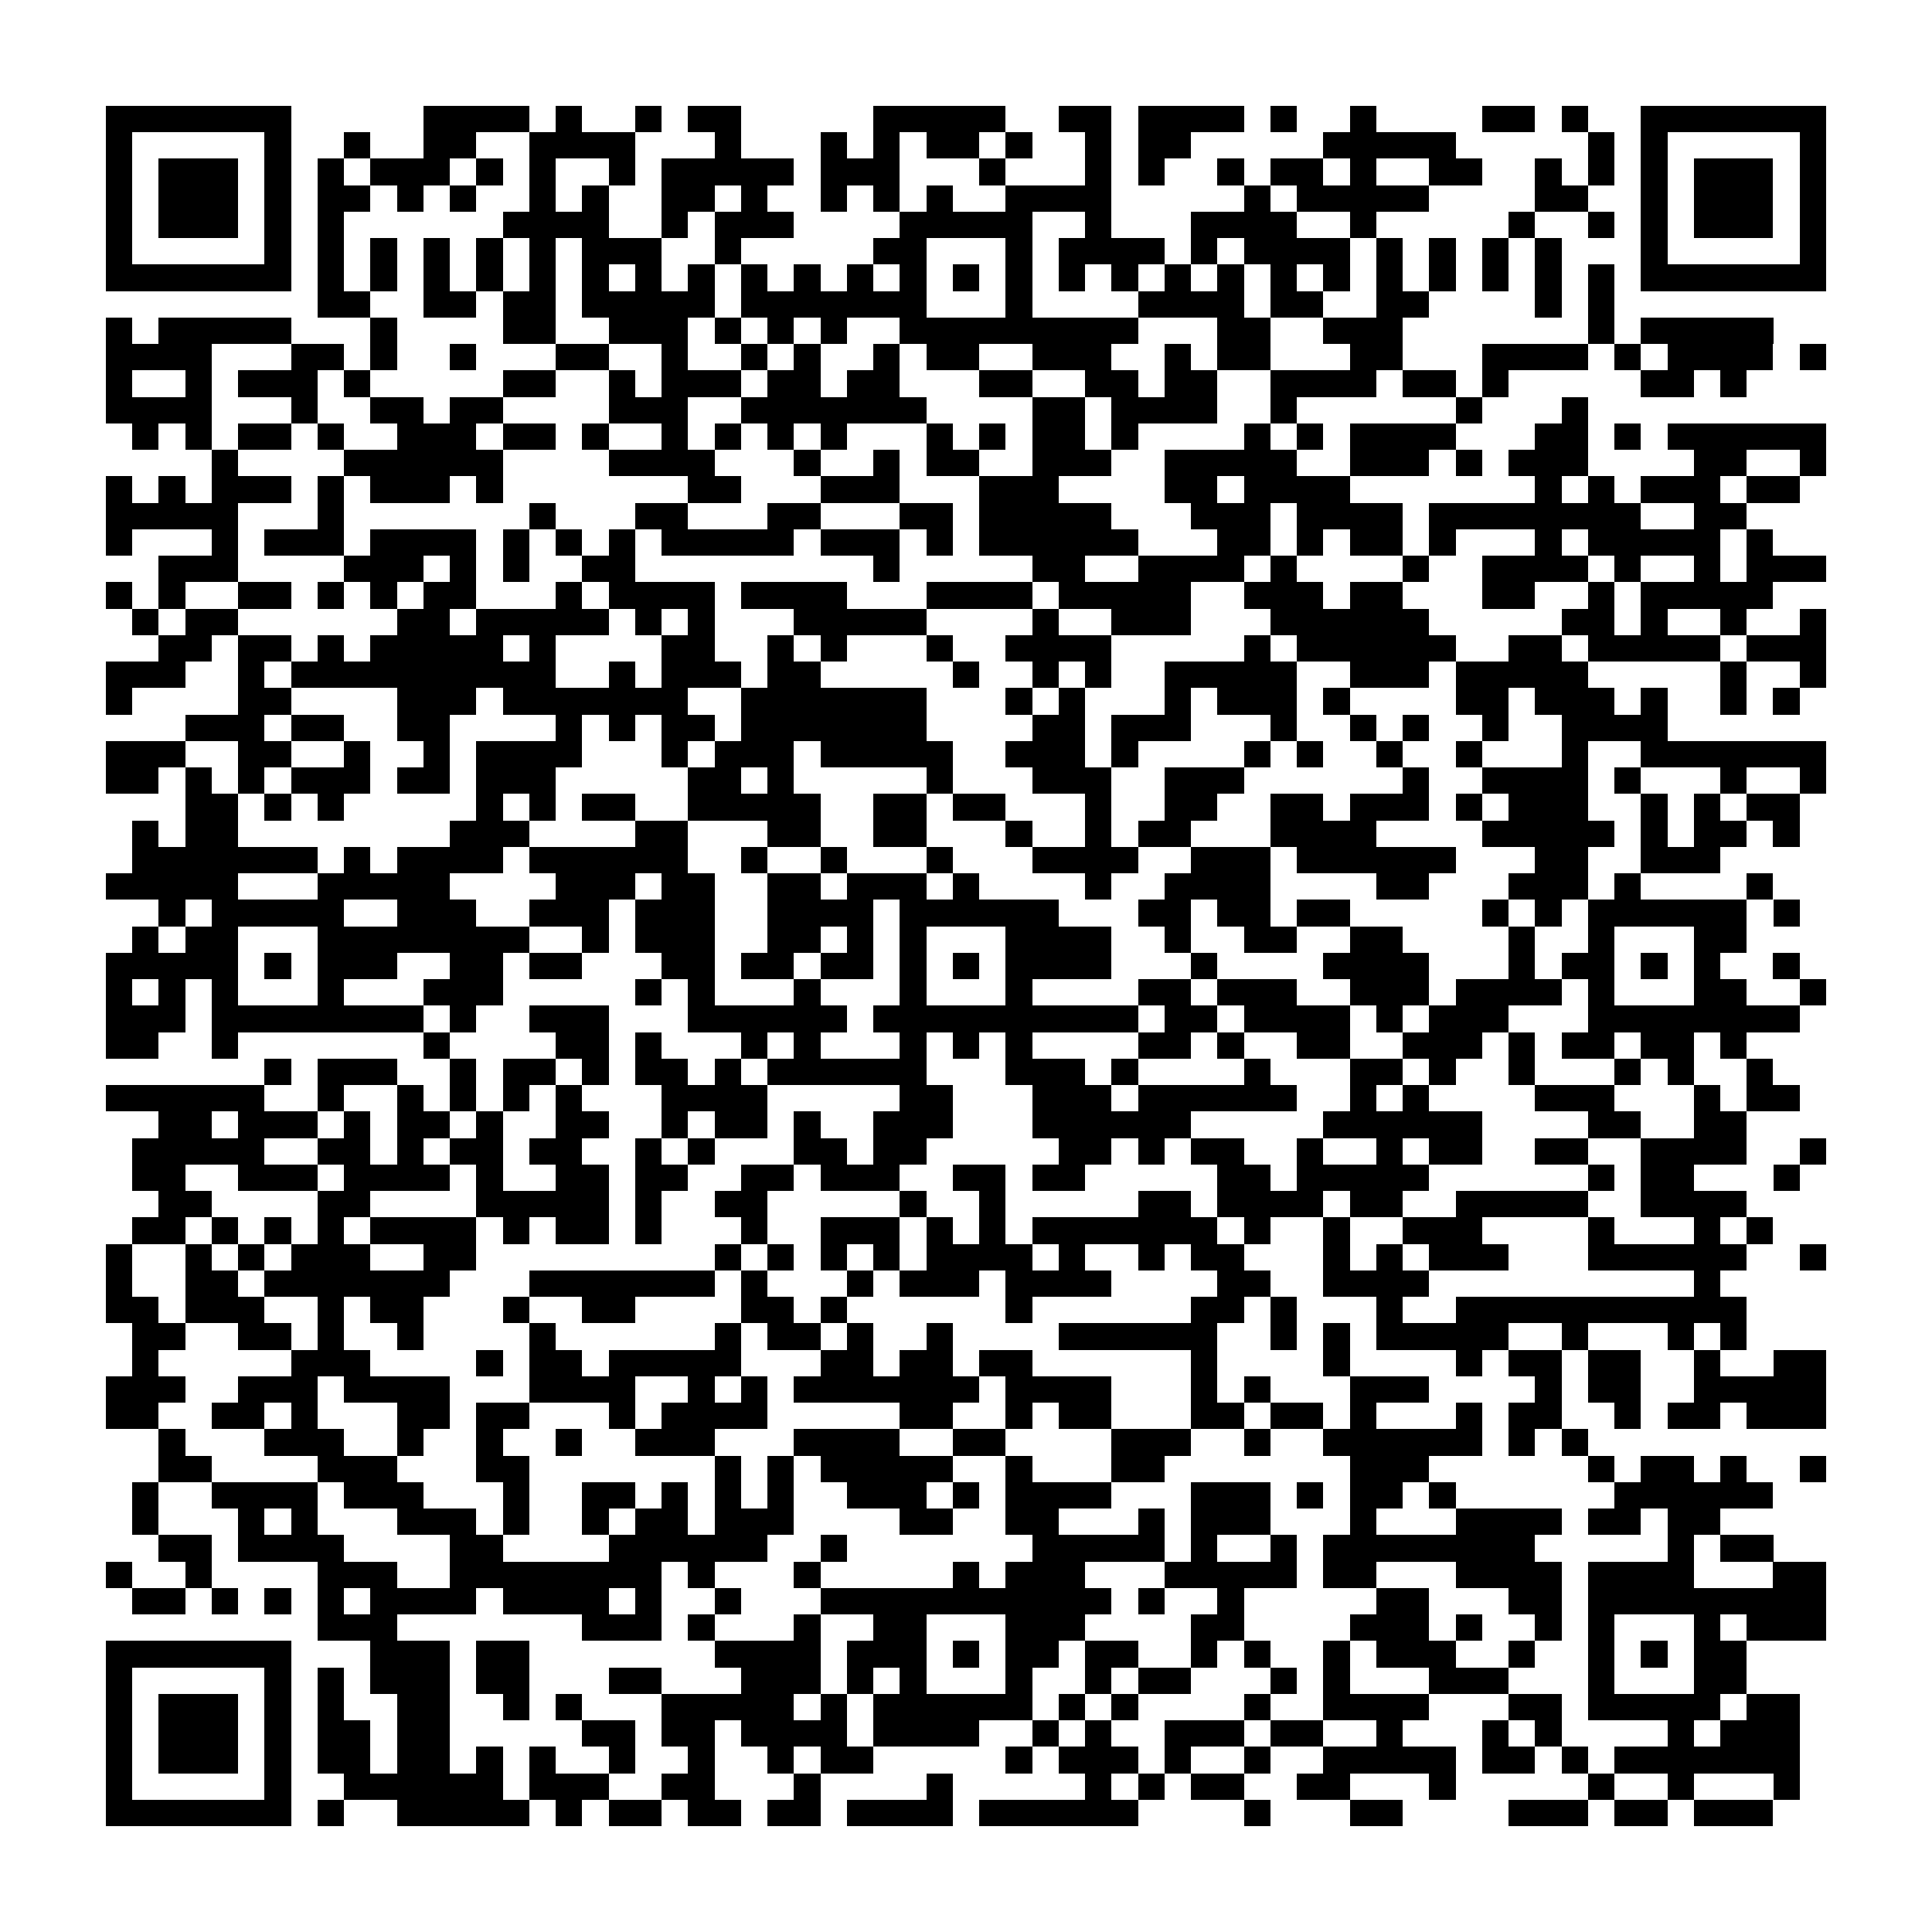 <?xml version="1.0" encoding="utf-8"?><!DOCTYPE svg PUBLIC "-//W3C//DTD SVG 1.1//EN" "http://www.w3.org/Graphics/SVG/1.1/DTD/svg11.dtd"><svg xmlns="http://www.w3.org/2000/svg" viewBox="0 0 73 73" shape-rendering="crispEdges"><path fill="#ffffff" d="M0 0h73v73H0z"/><path stroke="#000000" d="M4 4.5h7m5 0h4m1 0h1m2 0h1m1 0h2m5 0h5m2 0h2m1 0h4m1 0h1m2 0h1m4 0h2m1 0h1m2 0h7M4 5.5h1m5 0h1m2 0h1m2 0h2m2 0h4m3 0h1m3 0h1m1 0h1m1 0h2m1 0h1m2 0h1m1 0h2m5 0h5m5 0h1m1 0h1m5 0h1M4 6.5h1m1 0h3m1 0h1m1 0h1m1 0h3m1 0h1m1 0h1m2 0h1m1 0h5m1 0h3m3 0h1m3 0h1m1 0h1m2 0h1m1 0h2m1 0h1m2 0h2m2 0h1m1 0h1m1 0h1m1 0h3m1 0h1M4 7.5h1m1 0h3m1 0h1m1 0h2m1 0h1m1 0h1m2 0h1m1 0h1m2 0h2m1 0h1m2 0h1m1 0h1m1 0h1m2 0h4m5 0h1m1 0h5m4 0h2m2 0h1m1 0h3m1 0h1M4 8.5h1m1 0h3m1 0h1m1 0h1m6 0h4m2 0h1m1 0h3m4 0h5m2 0h1m3 0h4m2 0h1m5 0h1m2 0h1m1 0h1m1 0h3m1 0h1M4 9.5h1m5 0h1m1 0h1m1 0h1m1 0h1m1 0h1m1 0h1m1 0h3m2 0h1m5 0h2m3 0h1m1 0h4m1 0h1m1 0h4m1 0h1m1 0h1m1 0h1m1 0h1m3 0h1m5 0h1M4 10.5h7m1 0h1m1 0h1m1 0h1m1 0h1m1 0h1m1 0h1m1 0h1m1 0h1m1 0h1m1 0h1m1 0h1m1 0h1m1 0h1m1 0h1m1 0h1m1 0h1m1 0h1m1 0h1m1 0h1m1 0h1m1 0h1m1 0h1m1 0h1m1 0h1m1 0h1m1 0h7M12 11.5h2m2 0h2m1 0h2m1 0h5m1 0h7m3 0h1m4 0h4m1 0h2m2 0h2m4 0h1m1 0h1M4 12.5h1m1 0h5m3 0h1m4 0h2m2 0h3m1 0h1m1 0h1m1 0h1m2 0h9m3 0h2m2 0h3m7 0h1m1 0h5M4 13.5h4m3 0h2m1 0h1m2 0h1m3 0h2m2 0h1m2 0h1m1 0h1m2 0h1m1 0h2m2 0h3m2 0h1m1 0h2m3 0h2m3 0h4m1 0h1m1 0h4m1 0h1M4 14.5h1m2 0h1m1 0h3m1 0h1m5 0h2m2 0h1m1 0h3m1 0h2m1 0h2m3 0h2m2 0h2m1 0h2m2 0h4m1 0h2m1 0h1m5 0h2m1 0h1M4 15.5h4m3 0h1m2 0h2m1 0h2m4 0h3m2 0h7m4 0h2m1 0h4m2 0h1m6 0h1m3 0h1M5 16.5h1m1 0h1m1 0h2m1 0h1m2 0h3m1 0h2m1 0h1m2 0h1m1 0h1m1 0h1m1 0h1m3 0h1m1 0h1m1 0h2m1 0h1m4 0h1m1 0h1m1 0h4m3 0h2m1 0h1m1 0h6M8 17.5h1m4 0h6m4 0h4m3 0h1m2 0h1m1 0h2m2 0h3m2 0h5m2 0h3m1 0h1m1 0h3m4 0h2m2 0h1M4 18.5h1m1 0h1m1 0h3m1 0h1m1 0h3m1 0h1m7 0h2m3 0h3m3 0h3m4 0h2m1 0h4m7 0h1m1 0h1m1 0h3m1 0h2M4 19.5h5m3 0h1m7 0h1m3 0h2m3 0h2m3 0h2m1 0h5m3 0h3m1 0h4m1 0h8m2 0h2M4 20.5h1m3 0h1m1 0h3m1 0h4m1 0h1m1 0h1m1 0h1m1 0h5m1 0h3m1 0h1m1 0h6m3 0h2m1 0h1m1 0h2m1 0h1m3 0h1m1 0h5m1 0h1M6 21.5h3m4 0h3m1 0h1m1 0h1m2 0h2m9 0h1m5 0h2m2 0h4m1 0h1m4 0h1m2 0h4m1 0h1m2 0h1m1 0h3M4 22.5h1m1 0h1m2 0h2m1 0h1m1 0h1m1 0h2m3 0h1m1 0h4m1 0h4m3 0h4m1 0h5m2 0h3m1 0h2m3 0h2m2 0h1m1 0h5M5 23.5h1m1 0h2m6 0h2m1 0h5m1 0h1m1 0h1m3 0h5m4 0h1m2 0h3m3 0h6m5 0h2m1 0h1m2 0h1m2 0h1M6 24.5h2m1 0h2m1 0h1m1 0h5m1 0h1m4 0h2m2 0h1m1 0h1m3 0h1m2 0h4m5 0h1m1 0h6m2 0h2m1 0h5m1 0h3M4 25.5h3m2 0h1m1 0h10m2 0h1m1 0h3m1 0h2m5 0h1m2 0h1m1 0h1m2 0h5m2 0h3m1 0h5m5 0h1m2 0h1M4 26.5h1m4 0h2m4 0h3m1 0h7m2 0h7m3 0h1m1 0h1m3 0h1m1 0h3m1 0h1m4 0h2m1 0h3m1 0h1m2 0h1m1 0h1M7 27.5h3m1 0h2m2 0h2m4 0h1m1 0h1m1 0h2m1 0h7m4 0h2m1 0h3m3 0h1m2 0h1m1 0h1m2 0h1m2 0h4M4 28.5h3m2 0h2m2 0h1m2 0h1m1 0h4m3 0h1m1 0h3m1 0h5m2 0h3m1 0h1m4 0h1m1 0h1m2 0h1m2 0h1m3 0h1m2 0h7M4 29.5h2m1 0h1m1 0h1m1 0h3m1 0h2m1 0h3m5 0h2m1 0h1m5 0h1m3 0h3m2 0h3m6 0h1m2 0h4m1 0h1m3 0h1m2 0h1M7 30.5h2m1 0h1m1 0h1m5 0h1m1 0h1m1 0h2m2 0h5m2 0h2m1 0h2m3 0h1m2 0h2m2 0h2m1 0h3m1 0h1m1 0h3m2 0h1m1 0h1m1 0h2M5 31.5h1m1 0h2m8 0h3m4 0h2m3 0h2m2 0h2m3 0h1m2 0h1m1 0h2m3 0h4m4 0h5m1 0h1m1 0h2m1 0h1M5 32.5h7m1 0h1m1 0h4m1 0h6m2 0h1m2 0h1m3 0h1m3 0h4m2 0h3m1 0h6m3 0h2m2 0h3M4 33.5h5m3 0h5m4 0h3m1 0h2m2 0h2m1 0h3m1 0h1m4 0h1m2 0h4m4 0h2m3 0h3m1 0h1m4 0h1M6 34.5h1m1 0h5m2 0h3m2 0h3m1 0h3m2 0h4m1 0h6m3 0h2m1 0h2m1 0h2m5 0h1m1 0h1m1 0h6m1 0h1M5 35.5h1m1 0h2m3 0h8m2 0h1m1 0h3m2 0h2m1 0h1m1 0h1m3 0h4m2 0h1m2 0h2m2 0h2m4 0h1m2 0h1m3 0h2M4 36.5h5m1 0h1m1 0h3m2 0h2m1 0h2m3 0h2m1 0h2m1 0h2m1 0h1m1 0h1m1 0h4m3 0h1m4 0h4m3 0h1m1 0h2m1 0h1m1 0h1m2 0h1M4 37.5h1m1 0h1m1 0h1m3 0h1m3 0h3m5 0h1m1 0h1m3 0h1m3 0h1m3 0h1m4 0h2m1 0h3m2 0h3m1 0h4m1 0h1m3 0h2m2 0h1M4 38.5h3m1 0h8m1 0h1m2 0h3m3 0h6m1 0h10m1 0h2m1 0h4m1 0h1m1 0h3m3 0h8M4 39.5h2m2 0h1m7 0h1m4 0h2m1 0h1m3 0h1m1 0h1m3 0h1m1 0h1m1 0h1m4 0h2m1 0h1m2 0h2m2 0h3m1 0h1m1 0h2m1 0h2m1 0h1M10 40.5h1m1 0h3m2 0h1m1 0h2m1 0h1m1 0h2m1 0h1m1 0h6m3 0h3m1 0h1m4 0h1m3 0h2m1 0h1m2 0h1m3 0h1m1 0h1m2 0h1M4 41.5h6m2 0h1m2 0h1m1 0h1m1 0h1m1 0h1m3 0h4m5 0h2m3 0h3m1 0h6m2 0h1m1 0h1m4 0h3m3 0h1m1 0h2M6 42.5h2m1 0h3m1 0h1m1 0h2m1 0h1m2 0h2m2 0h1m1 0h2m1 0h1m2 0h3m3 0h6m5 0h6m4 0h2m2 0h2M5 43.5h5m2 0h2m1 0h1m1 0h2m1 0h2m2 0h1m1 0h1m3 0h2m1 0h2m5 0h2m1 0h1m1 0h2m2 0h1m2 0h1m1 0h2m2 0h2m2 0h4m2 0h1M5 44.5h2m2 0h3m1 0h4m1 0h1m2 0h2m1 0h2m2 0h2m1 0h3m2 0h2m1 0h2m5 0h2m1 0h5m6 0h1m1 0h2m3 0h1M6 45.5h2m4 0h2m4 0h5m1 0h1m2 0h2m5 0h1m2 0h1m5 0h2m1 0h4m1 0h2m2 0h5m2 0h4M5 46.5h2m1 0h1m1 0h1m1 0h1m1 0h4m1 0h1m1 0h2m1 0h1m3 0h1m2 0h3m1 0h1m1 0h1m1 0h7m1 0h1m2 0h1m2 0h3m4 0h1m3 0h1m1 0h1M4 47.5h1m2 0h1m1 0h1m1 0h3m2 0h2m9 0h1m1 0h1m1 0h1m1 0h1m1 0h4m1 0h1m2 0h1m1 0h2m3 0h1m1 0h1m1 0h3m3 0h6m2 0h1M4 48.5h1m2 0h2m1 0h7m3 0h7m1 0h1m3 0h1m1 0h3m1 0h4m4 0h2m2 0h4m10 0h1M4 49.5h2m1 0h3m2 0h1m1 0h2m3 0h1m2 0h2m4 0h2m1 0h1m6 0h1m6 0h2m1 0h1m3 0h1m2 0h11M5 50.5h2m2 0h2m1 0h1m2 0h1m4 0h1m6 0h1m1 0h2m1 0h1m2 0h1m4 0h6m2 0h1m1 0h1m1 0h5m2 0h1m3 0h1m1 0h1M5 51.5h1m5 0h3m4 0h1m1 0h2m1 0h5m3 0h2m1 0h2m1 0h2m6 0h1m4 0h1m4 0h1m1 0h2m1 0h2m2 0h1m2 0h2M4 52.5h3m2 0h3m1 0h4m3 0h4m2 0h1m1 0h1m1 0h7m1 0h4m3 0h1m1 0h1m3 0h3m4 0h1m1 0h2m2 0h5M4 53.5h2m2 0h2m1 0h1m3 0h2m1 0h2m3 0h1m1 0h4m5 0h2m2 0h1m1 0h2m3 0h2m1 0h2m1 0h1m3 0h1m1 0h2m2 0h1m1 0h2m1 0h3M6 54.5h1m3 0h3m2 0h1m2 0h1m2 0h1m2 0h3m3 0h4m2 0h2m4 0h3m2 0h1m2 0h6m1 0h1m1 0h1M6 55.5h2m4 0h3m3 0h2m7 0h1m1 0h1m1 0h5m2 0h1m3 0h2m7 0h3m6 0h1m1 0h2m1 0h1m2 0h1M5 56.5h1m2 0h4m1 0h3m3 0h1m2 0h2m1 0h1m1 0h1m1 0h1m2 0h3m1 0h1m1 0h4m3 0h3m1 0h1m1 0h2m1 0h1m6 0h6M5 57.5h1m3 0h1m1 0h1m3 0h3m1 0h1m2 0h1m1 0h2m1 0h3m4 0h2m2 0h2m3 0h1m1 0h3m3 0h1m3 0h4m1 0h2m1 0h2M6 58.5h2m1 0h4m4 0h2m4 0h6m2 0h1m7 0h5m1 0h1m2 0h1m1 0h8m5 0h1m1 0h2M4 59.5h1m2 0h1m4 0h3m2 0h8m1 0h1m3 0h1m5 0h1m1 0h3m3 0h5m1 0h2m3 0h4m1 0h4m3 0h2M5 60.5h2m1 0h1m1 0h1m1 0h1m1 0h4m1 0h4m1 0h1m2 0h1m3 0h11m1 0h1m2 0h1m5 0h2m3 0h2m1 0h9M12 61.5h3m7 0h3m1 0h1m3 0h1m2 0h2m3 0h3m4 0h2m4 0h3m1 0h1m2 0h1m1 0h1m3 0h1m1 0h3M4 62.5h7m3 0h3m1 0h2m7 0h4m1 0h3m1 0h1m1 0h2m1 0h2m2 0h1m1 0h1m2 0h1m1 0h3m2 0h1m2 0h1m1 0h1m1 0h2M4 63.5h1m5 0h1m1 0h1m1 0h3m1 0h2m3 0h2m3 0h3m1 0h1m1 0h1m3 0h1m2 0h1m1 0h2m3 0h1m1 0h1m3 0h3m3 0h1m3 0h2M4 64.5h1m1 0h3m1 0h1m1 0h1m2 0h2m2 0h1m1 0h1m3 0h5m1 0h1m1 0h6m1 0h1m1 0h1m4 0h1m2 0h4m3 0h2m1 0h5m1 0h2M4 65.5h1m1 0h3m1 0h1m1 0h2m1 0h2m5 0h2m1 0h2m1 0h4m1 0h4m2 0h1m1 0h1m2 0h3m1 0h2m2 0h1m3 0h1m1 0h1m4 0h1m1 0h3M4 66.5h1m1 0h3m1 0h1m1 0h2m1 0h2m1 0h1m1 0h1m2 0h1m2 0h1m2 0h1m1 0h2m5 0h1m1 0h3m1 0h1m2 0h1m2 0h5m1 0h2m1 0h1m1 0h7M4 67.5h1m5 0h1m2 0h6m1 0h3m2 0h2m3 0h1m4 0h1m5 0h1m1 0h1m1 0h2m2 0h2m3 0h1m5 0h1m2 0h1m3 0h1M4 68.5h7m1 0h1m2 0h5m1 0h1m1 0h2m1 0h2m1 0h2m1 0h4m1 0h6m4 0h1m3 0h2m4 0h3m1 0h2m1 0h3"/></svg>

